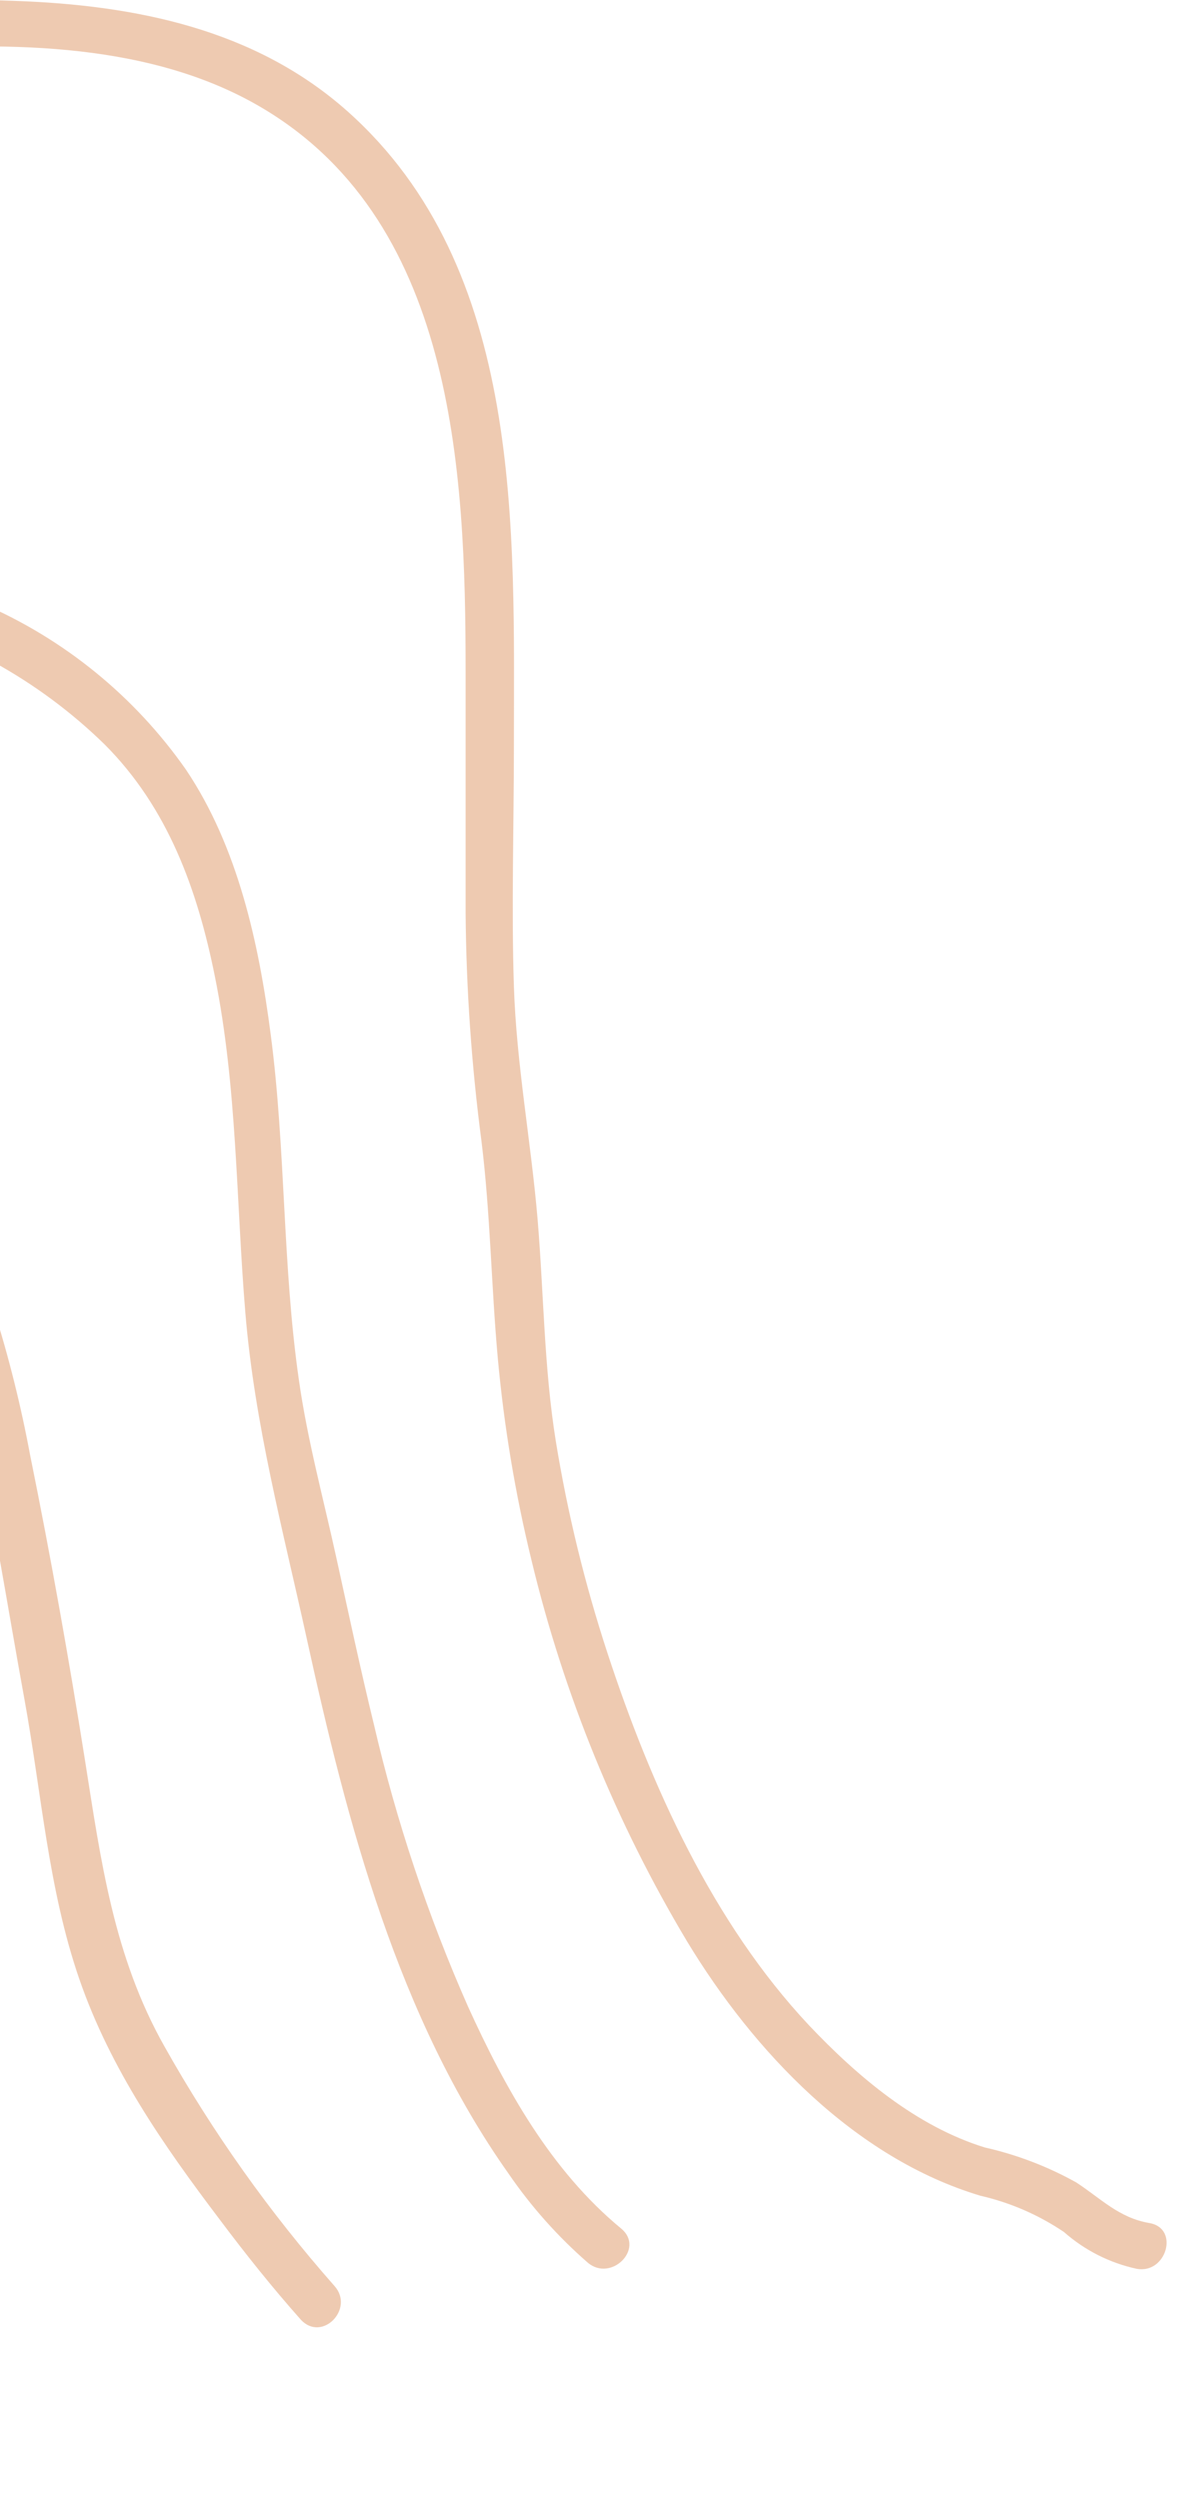 <svg width="56" height="118" viewBox="0 0 56 118" fill="none" xmlns="http://www.w3.org/2000/svg">
<g opacity="0.45">
<path d="M54.275 104.932C52.825 104.682 51.995 103.782 50.815 103.012C49.461 102.258 48.006 101.702 46.495 101.362C43.265 100.362 40.495 98.022 38.195 95.592C33.655 90.752 30.735 84.282 28.685 78.032C27.614 74.767 26.798 71.424 26.245 68.032C25.685 64.552 25.675 61.032 25.385 57.562C25.075 53.892 24.385 50.242 24.265 46.562C24.145 42.882 24.265 38.962 24.265 35.172C24.265 24.992 24.765 12.682 16.395 5.242C12.035 1.372 6.395 0.242 0.705 0.042C-2.69 -0.088 -6.09 0.083 -9.455 0.552C-13.105 1.042 -16.695 1.892 -20.355 2.332C-24.015 2.772 -27.665 3.102 -31.285 3.782C-34.936 4.51 -38.507 5.595 -41.945 7.022C-45.265 8.352 -48.525 9.822 -51.855 11.142C-55.331 12.501 -58.914 13.571 -62.565 14.342C-66.007 15.03 -69.361 16.1 -72.565 17.532C-75.995 19.132 -79.565 20.432 -83.065 21.802C-90.245 24.589 -97.432 27.362 -104.625 30.122C-118.325 35.382 -132.145 40.402 -145.095 47.382C-148.416 49.135 -151.828 50.711 -155.315 52.102C-158.575 53.432 -161.815 54.842 -165.105 56.102C-168.395 57.362 -171.605 58.102 -174.575 59.822C-176.095 60.682 -177.495 61.762 -178.935 62.752C-180.545 63.852 -182.165 64.962 -183.725 66.132C-188.558 69.822 -192.304 74.749 -194.565 80.392C-196.118 84.451 -196.921 88.757 -196.935 93.102C-197.084 96.845 -196.977 100.594 -196.615 104.322C-196.275 107.452 -195.865 111.552 -193.545 113.932C-193.13 114.38 -192.617 114.726 -192.047 114.944C-191.476 115.163 -190.863 115.247 -190.255 115.192C-188.835 115.022 -188.825 112.762 -190.255 112.942C-192.795 113.242 -193.565 109.142 -193.945 107.172C-194.573 103.43 -194.838 99.636 -194.735 95.842C-194.838 92.49 -194.57 89.136 -193.935 85.842C-192.541 79.874 -189.463 74.432 -185.065 70.162C-182.509 67.9 -179.77 65.853 -176.875 64.042C-175.556 63.057 -174.169 62.164 -172.725 61.372C-171.143 60.613 -169.509 59.968 -167.835 59.442C-164.485 58.302 -161.265 56.892 -157.995 55.572C-154.725 54.252 -151.355 52.902 -148.115 51.392C-144.875 49.882 -141.815 48.102 -138.625 46.522C-135.435 44.942 -132.235 43.522 -128.985 42.082C-122.415 39.252 -115.705 36.732 -108.985 34.172C-101.985 31.506 -94.985 28.812 -87.985 26.092L-77.475 22.012C-74.365 20.802 -71.375 19.222 -68.235 18.102C-64.835 16.872 -61.175 16.412 -57.685 15.492C-54.228 14.497 -50.847 13.257 -47.565 11.782C-44.215 10.362 -40.885 8.902 -37.445 7.722C-34.011 6.579 -30.469 5.785 -26.875 5.352C-23.385 4.892 -19.875 4.582 -16.385 4.042C-12.895 3.502 -9.565 2.712 -6.075 2.432C-0.155 1.962 6.715 1.902 12.045 4.902C21.465 10.202 21.985 22.152 21.985 31.692V43.082C22.014 46.691 22.265 50.294 22.735 53.872C23.155 57.282 23.195 60.692 23.505 64.112C23.799 67.324 24.33 70.509 25.095 73.642C26.618 79.98 29.096 86.05 32.445 91.642C35.575 96.812 40.345 101.862 46.295 103.642C47.702 103.965 49.038 104.545 50.235 105.352C51.214 106.216 52.398 106.815 53.675 107.092C55.085 107.342 55.695 105.172 54.275 104.932Z" fill="#DA8953"/>
<path d="M22.094 94.702C20.201 90.415 18.714 85.958 17.654 81.392C17.014 78.772 16.454 76.123 15.874 73.493C15.264 70.713 14.514 67.962 14.114 65.142C13.334 59.742 13.494 54.252 12.784 48.843C12.224 44.523 11.234 39.983 8.784 36.333C6.367 32.877 3.037 30.162 -0.836 28.492C-10.366 24.302 -20.945 25.492 -31.055 25.692C-36.25 25.689 -41.437 26.067 -46.576 26.822C-51.65 27.702 -56.619 29.102 -61.406 31.002C-71.505 35.002 -81.406 39.142 -92.025 41.722C-102.866 44.352 -113.276 48.472 -123.876 51.882C-129.116 53.562 -134.296 55.403 -139.536 57.083C-143.976 58.502 -148.606 59.333 -152.996 60.932C-157.315 62.67 -161.357 65.028 -164.996 67.933C-168.967 70.718 -172.431 74.164 -175.236 78.123C-177.572 81.61 -178.814 85.716 -178.801 89.913C-178.789 94.111 -177.523 98.209 -175.166 101.682C-173.92 103.544 -172.471 105.261 -170.846 106.802C-169.846 107.802 -168.215 106.212 -169.255 105.202C-175.445 99.262 -178.736 90.682 -175.066 82.452C-173.156 78.172 -169.805 74.743 -166.255 71.772C-164.393 70.23 -162.446 68.791 -160.426 67.463C-158.525 66.124 -156.519 64.943 -154.426 63.932C-150.326 62.062 -145.826 61.202 -141.505 60.012C-136.595 58.662 -131.806 56.803 -126.956 55.242C-121.676 53.532 -116.396 51.862 -111.166 50.012C-106.166 48.262 -101.166 46.562 -96.165 45.132C-91.165 43.702 -86.046 42.602 -81.086 40.952C-76.126 39.302 -71.086 37.303 -66.216 35.333C-61.563 33.323 -56.782 31.623 -51.906 30.242C-46.995 28.991 -41.968 28.251 -36.906 28.032C-31.626 27.802 -26.316 27.742 -21.046 27.652C-16.138 27.407 -11.22 27.827 -6.426 28.902C-2.142 29.906 1.786 32.06 4.934 35.132C7.934 38.132 9.324 42.002 10.145 46.083C11.204 51.312 11.145 56.672 11.585 61.962C12.024 67.252 13.364 72.233 14.484 77.343C16.394 86.052 18.785 95.213 24.015 102.602C25.079 104.155 26.336 105.566 27.755 106.802C28.855 107.732 30.454 106.142 29.344 105.202C26.004 102.452 23.844 98.552 22.094 94.702Z" fill="#DA8953"/>
<path d="M7.764 96.592C5.364 92.342 4.764 87.832 4.014 83.092C3.264 78.352 2.394 73.462 1.424 68.692C0.555 64.015 -0.882 59.461 -2.856 55.132C-8.906 42.452 -25.416 39.732 -38.016 40.332C-47.175 40.9 -56.237 42.538 -65.016 45.212C-69.775 46.592 -74.385 48.382 -79.076 49.962C-83.766 51.542 -88.706 53.032 -93.395 54.962C-95.706 55.902 -97.916 57.102 -100.246 57.962C-102.583 58.755 -104.967 59.399 -107.385 59.892C-112.063 61.011 -116.613 62.606 -120.966 64.652C-129.554 68.53 -137.926 72.87 -146.046 77.652C-149.506 79.652 -152.916 82.102 -155.236 85.452C-157.413 88.767 -158.761 92.557 -159.166 96.502C-159.406 99.431 -159.166 102.38 -158.456 105.232C-157.926 107.662 -156.996 110.602 -154.716 111.952C-153.602 112.573 -152.295 112.752 -151.056 112.452C-149.636 112.172 -150.235 110.002 -151.645 110.282C-154.245 110.792 -155.386 107.962 -155.966 105.932C-156.676 103.451 -157.036 100.883 -157.036 98.302C-156.926 94.409 -155.787 90.613 -153.736 87.302C-151.736 83.972 -148.376 81.682 -145.076 79.722C-137.291 75.134 -129.281 70.939 -121.076 67.152C-116.846 65.075 -112.412 63.443 -107.846 62.282C-105.596 61.752 -103.326 61.282 -101.106 60.612C-98.983 59.869 -96.906 59.001 -94.885 58.012C-90.382 56.116 -85.786 54.447 -81.116 53.012C-76.626 51.532 -72.216 49.822 -67.716 48.392C-58.834 45.496 -49.657 43.598 -40.355 42.732C-33.987 42.126 -27.562 42.61 -21.355 44.162C-15.355 45.752 -9.356 48.792 -5.956 54.232C-3.646 57.972 -2.376 62.412 -1.376 66.662C-0.376 71.122 0.324 75.662 1.144 80.152C1.964 84.642 2.274 89.152 3.744 93.412C5.214 97.672 7.744 101.292 10.364 104.752C11.585 106.382 12.854 107.972 14.204 109.492C15.204 110.572 16.755 108.982 15.794 107.902C12.727 104.426 10.035 100.635 7.764 96.592Z" fill="#DA8953"/>
</g>
</svg>
